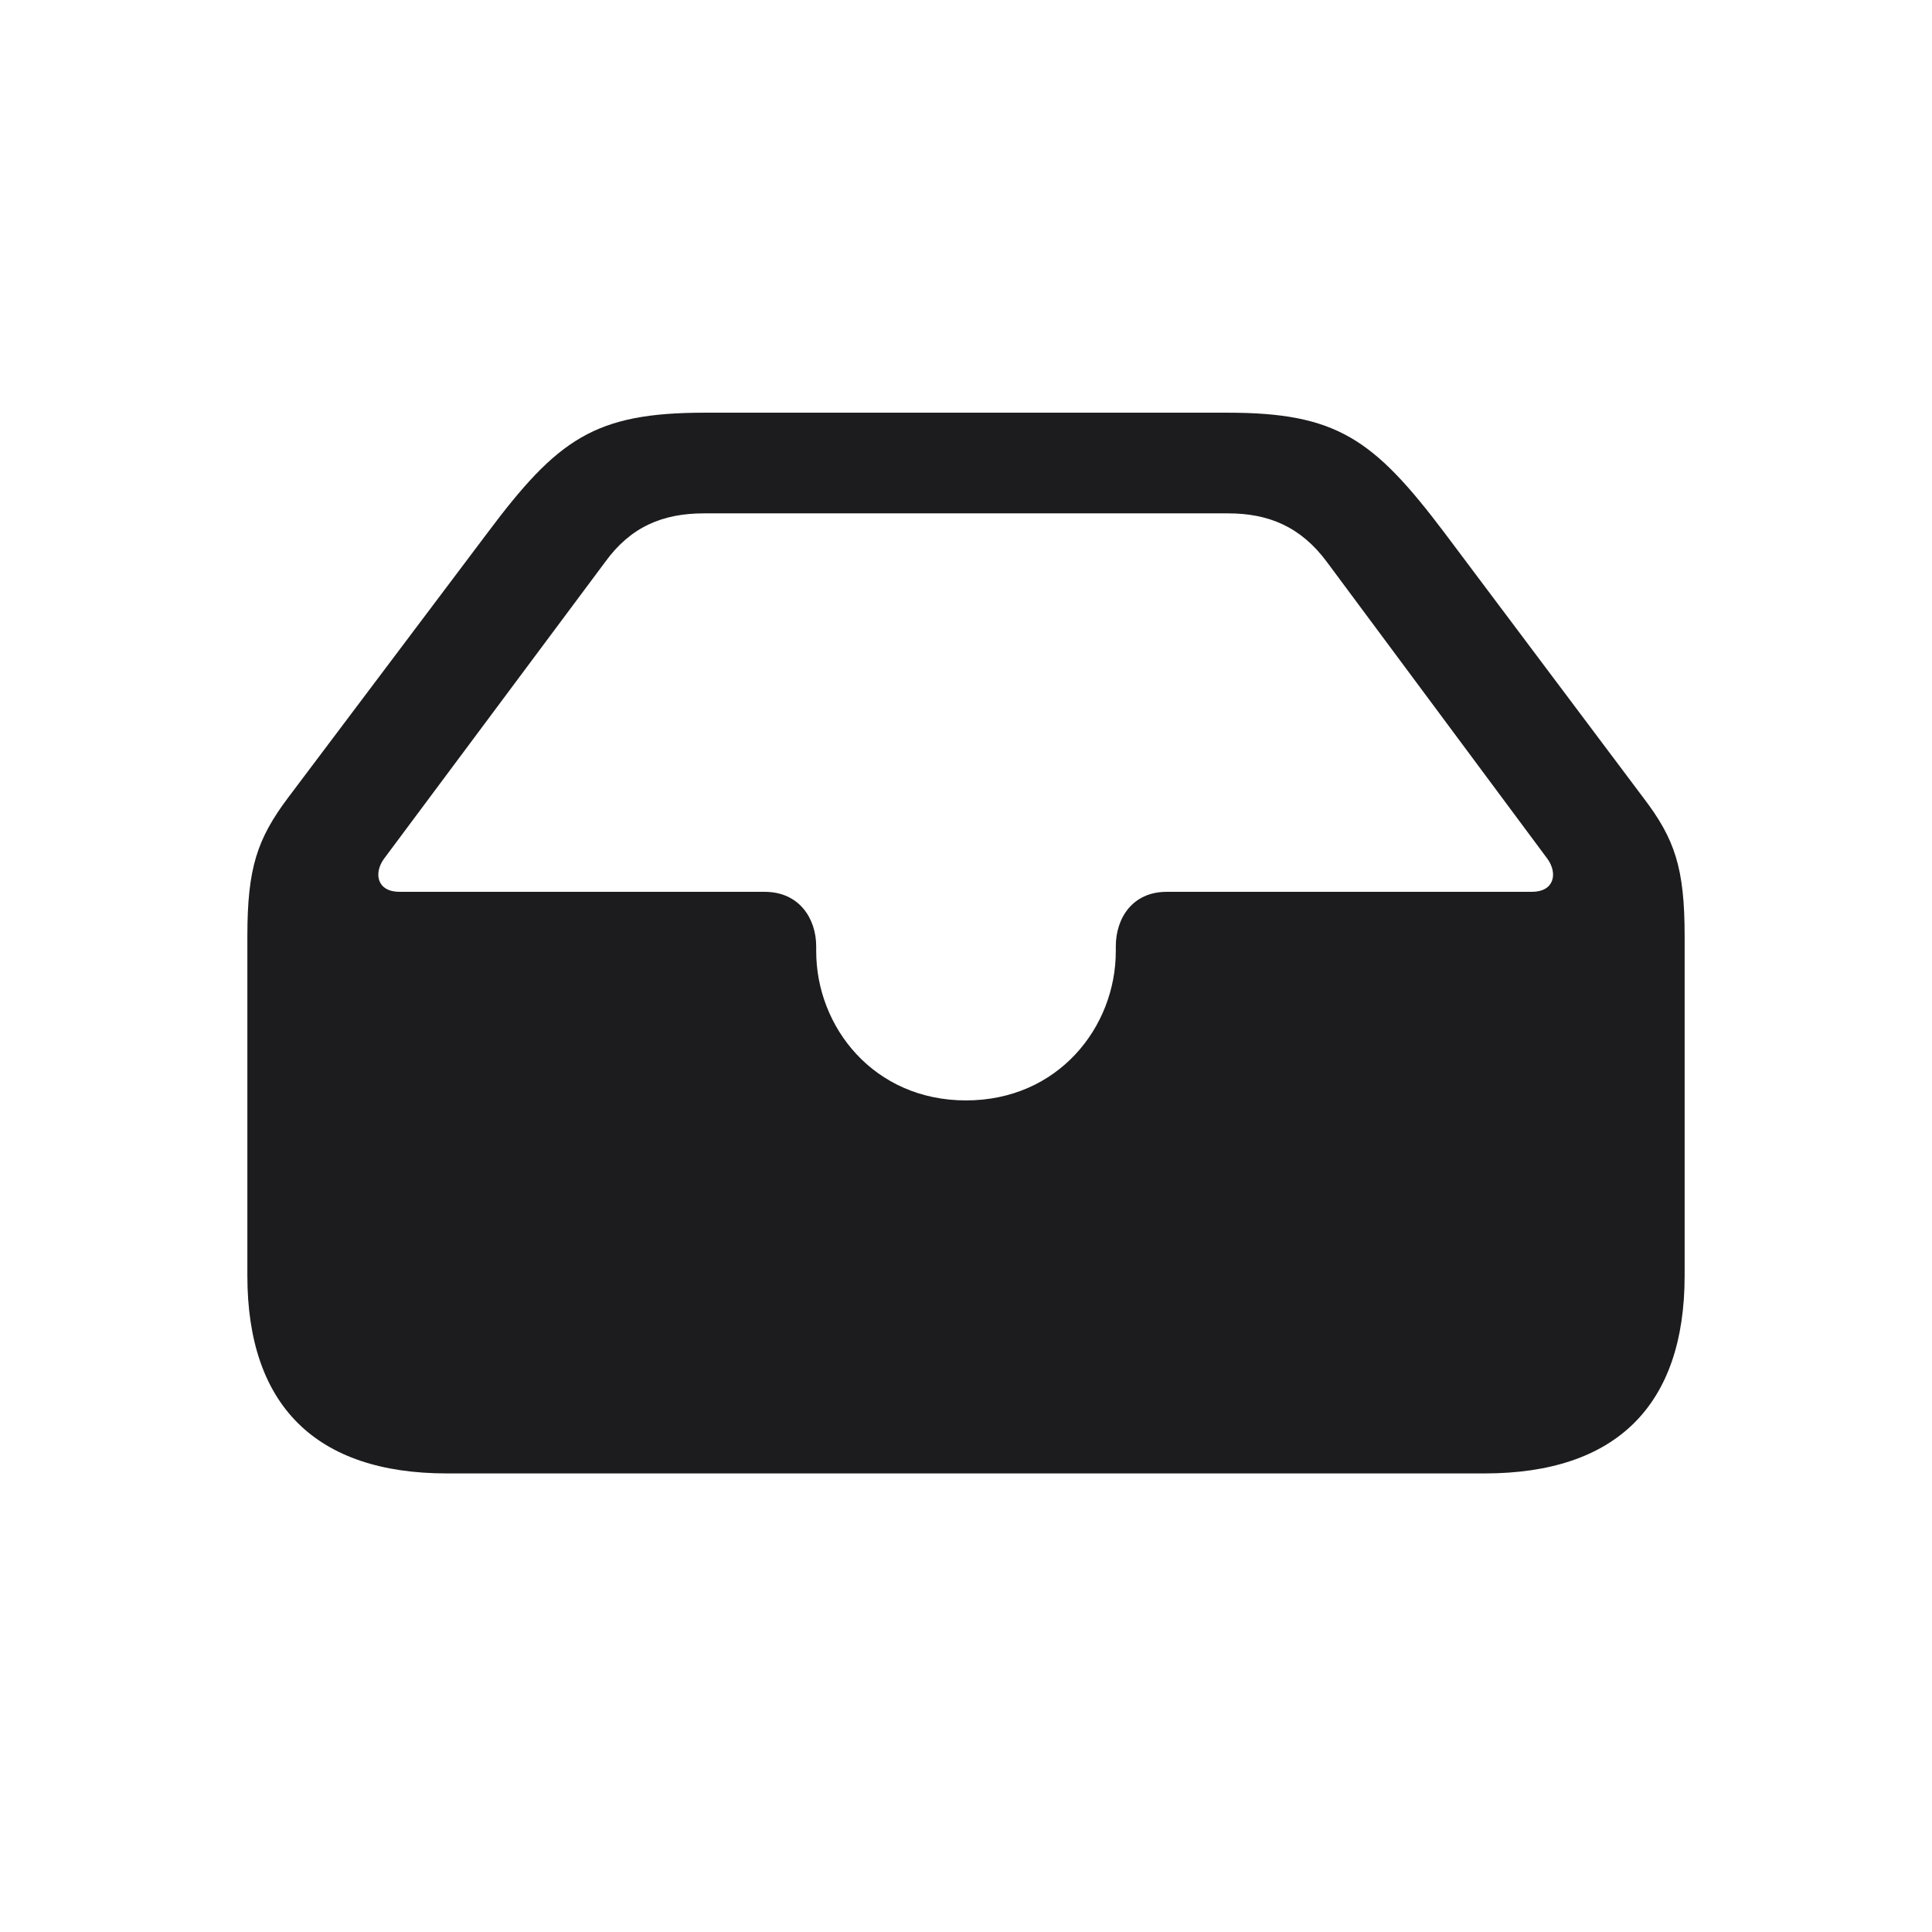 <svg width="28" height="28" viewBox="0 0 28 28" fill="none" xmlns="http://www.w3.org/2000/svg">
<path d="M6.477 21.354H21.515C23.422 21.354 24.415 20.369 24.415 18.488V13.566C24.415 12.582 24.274 12.16 23.817 11.562L20.935 7.722C19.906 6.359 19.37 5.981 17.788 5.981H10.212C8.621 5.981 8.085 6.359 7.065 7.722L4.174 11.562C3.726 12.16 3.585 12.582 3.585 13.566V18.488C3.585 20.369 4.578 21.354 6.477 21.354ZM14 15.948C12.664 15.948 11.829 14.885 11.829 13.786V13.716C11.829 13.312 11.583 12.925 11.082 12.925H5.791C5.466 12.925 5.413 12.661 5.562 12.45L8.771 8.144C9.14 7.634 9.605 7.44 10.203 7.44H17.797C18.386 7.44 18.852 7.634 19.23 8.144L22.429 12.45C22.578 12.661 22.525 12.925 22.2 12.925H16.909C16.408 12.925 16.171 13.312 16.171 13.716V13.786C16.171 14.885 15.336 15.948 14 15.948Z" fill="#1C1C1E"/>
</svg>
